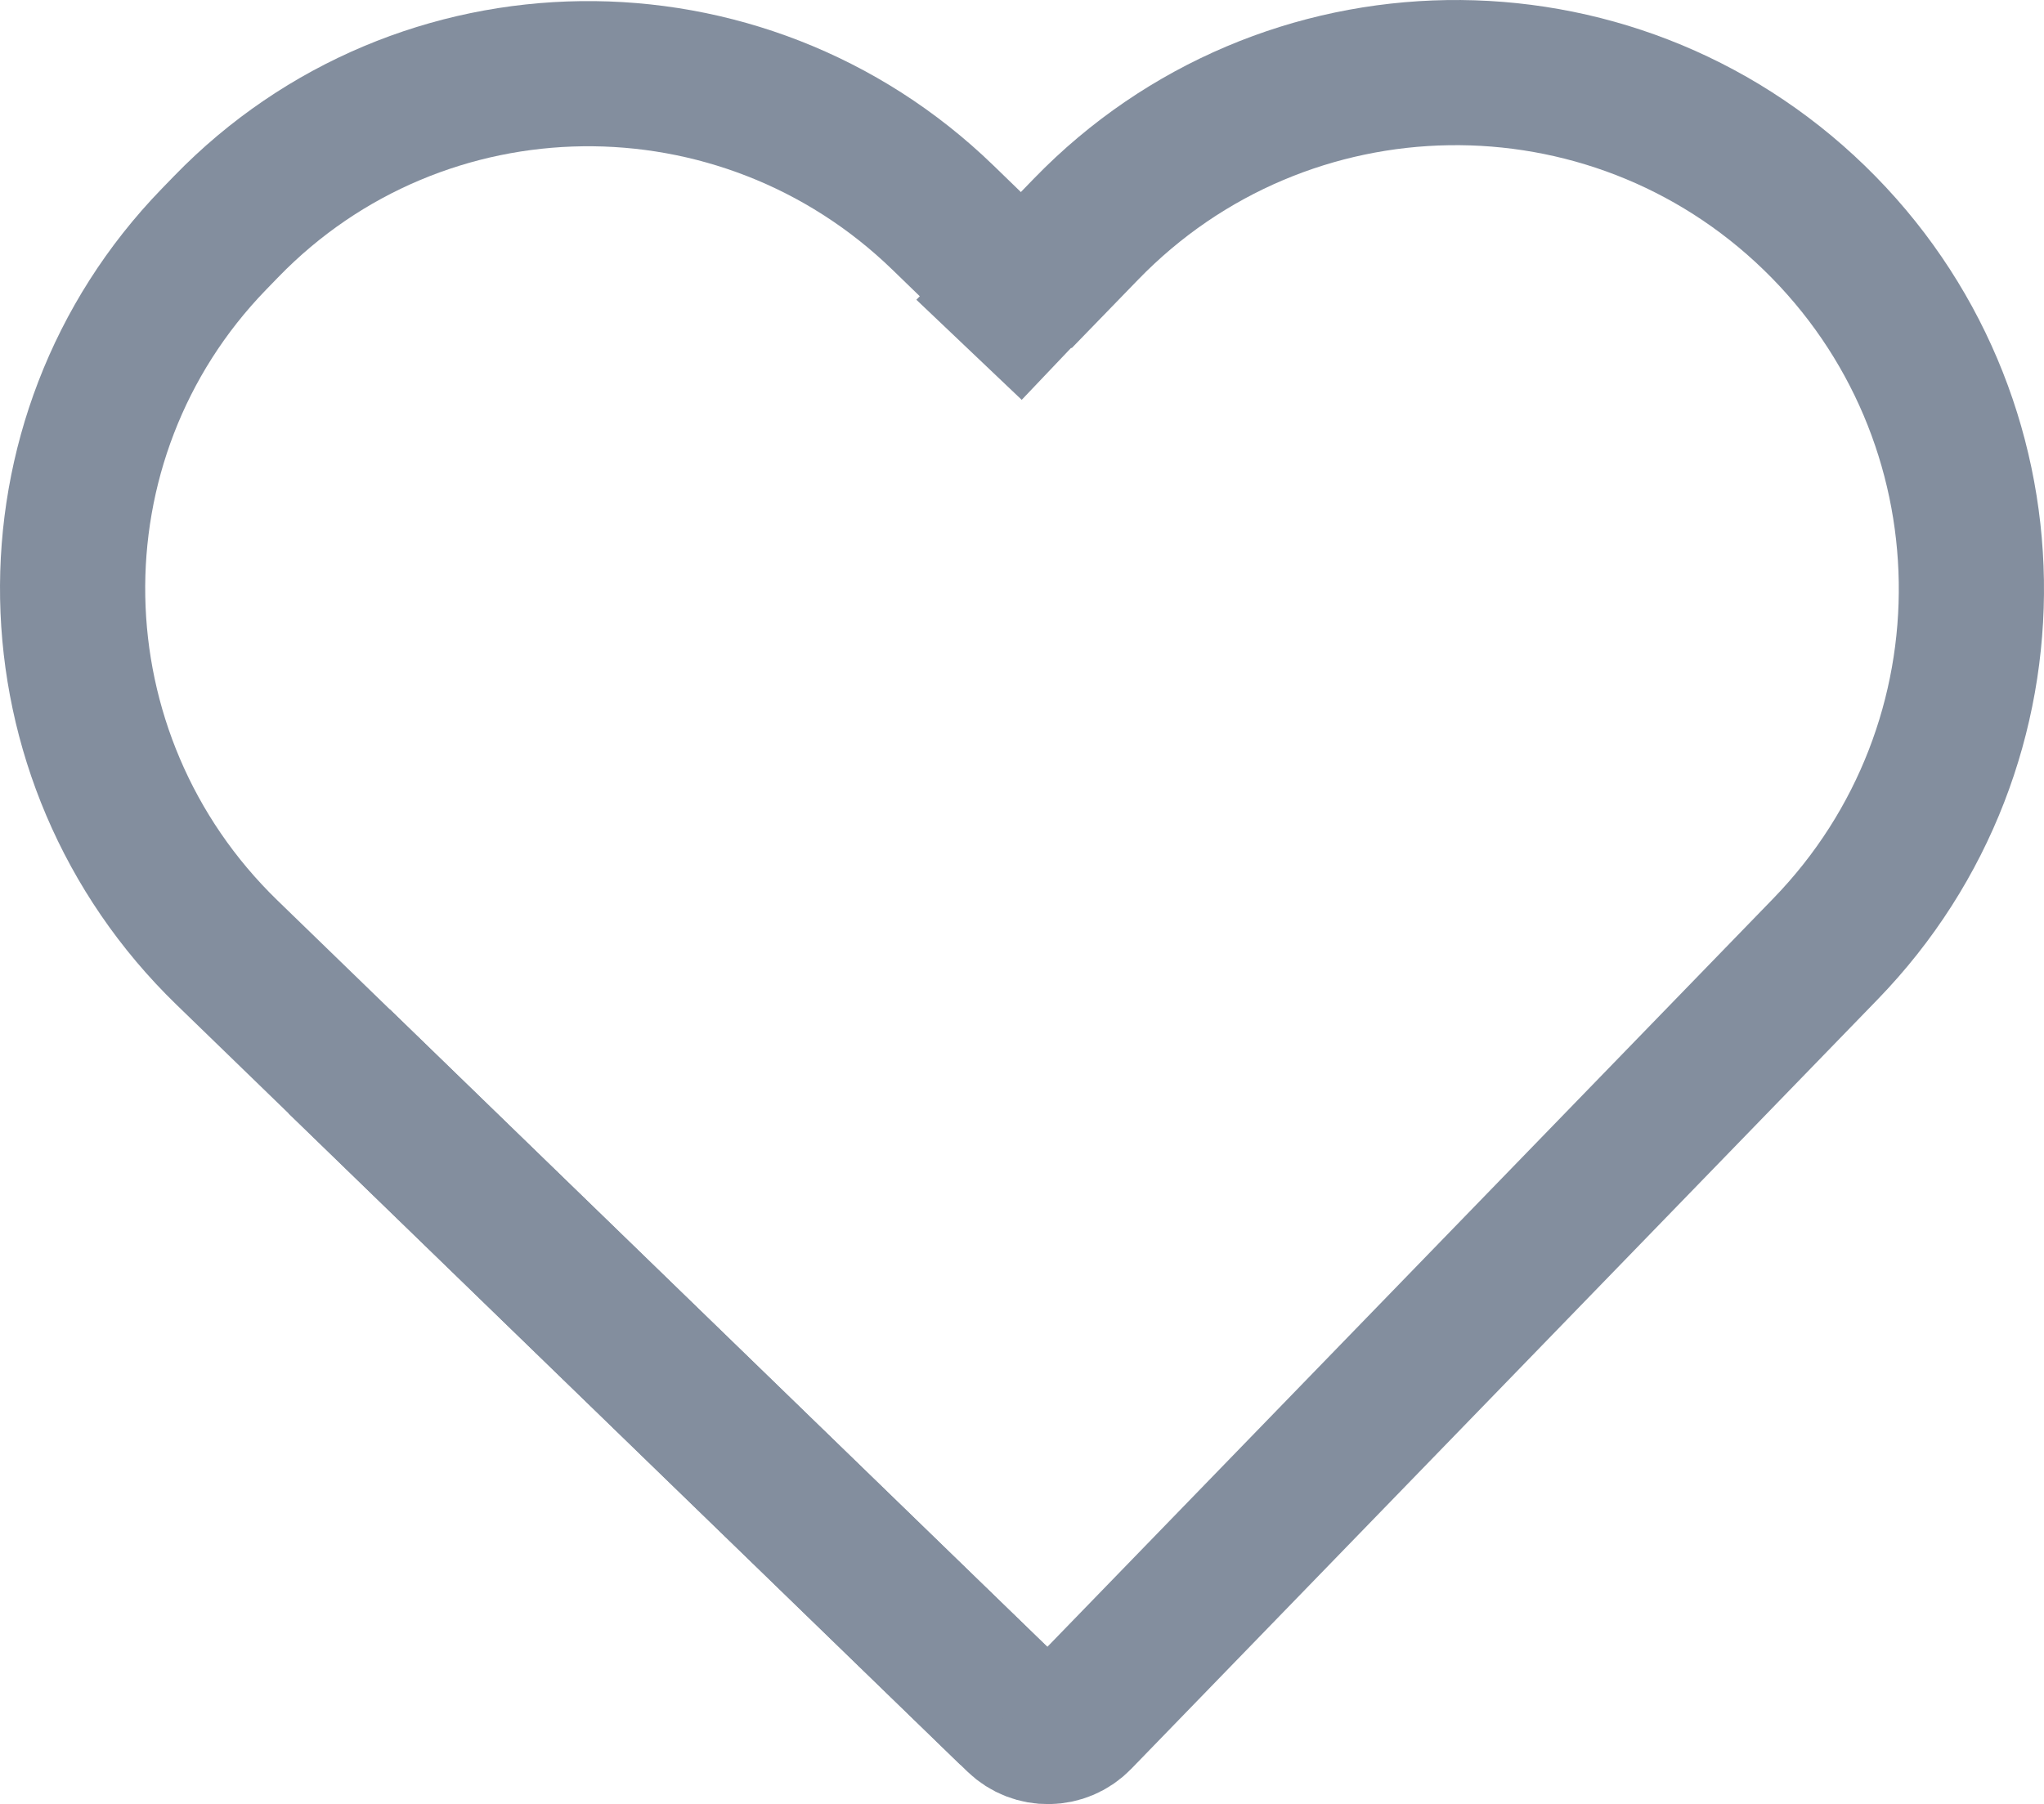 <?xml version="1.0" encoding="UTF-8"?>
<svg id="Capa_1" data-name="Capa 1" xmlns="http://www.w3.org/2000/svg" viewBox="0 0 351.933 310.707">
  <defs>
    <style>
      .cls-1 {
        fill: none;
        stroke: #838e9e;
        stroke-miterlimit: 10;
        stroke-width: 25px;
      }
    </style>
  </defs>
  <path class="cls-1" d="m174.045,294.946L39.081,164.054C4.532,130.548,3.531,75.538,36.846,41.186l2.099-2.164c33.462-34.503,88.718-35.191,123.419-1.538l14.089,13.664"/>
  <path class="cls-1" d="m173.816,294.723l-115.423-111.94"/>
  <path class="cls-1" d="m184.528,59.8l-8.985-8.539,11.469-11.825c34.089-35.15,90.219-36.01,125.369-1.921h0c35.302,34.237,36.166,90.609,1.929,125.91l-128.514,132.513c-2.871,2.961-7.599,3.033-10.56.162l-1.42-1.377"/>
</svg>